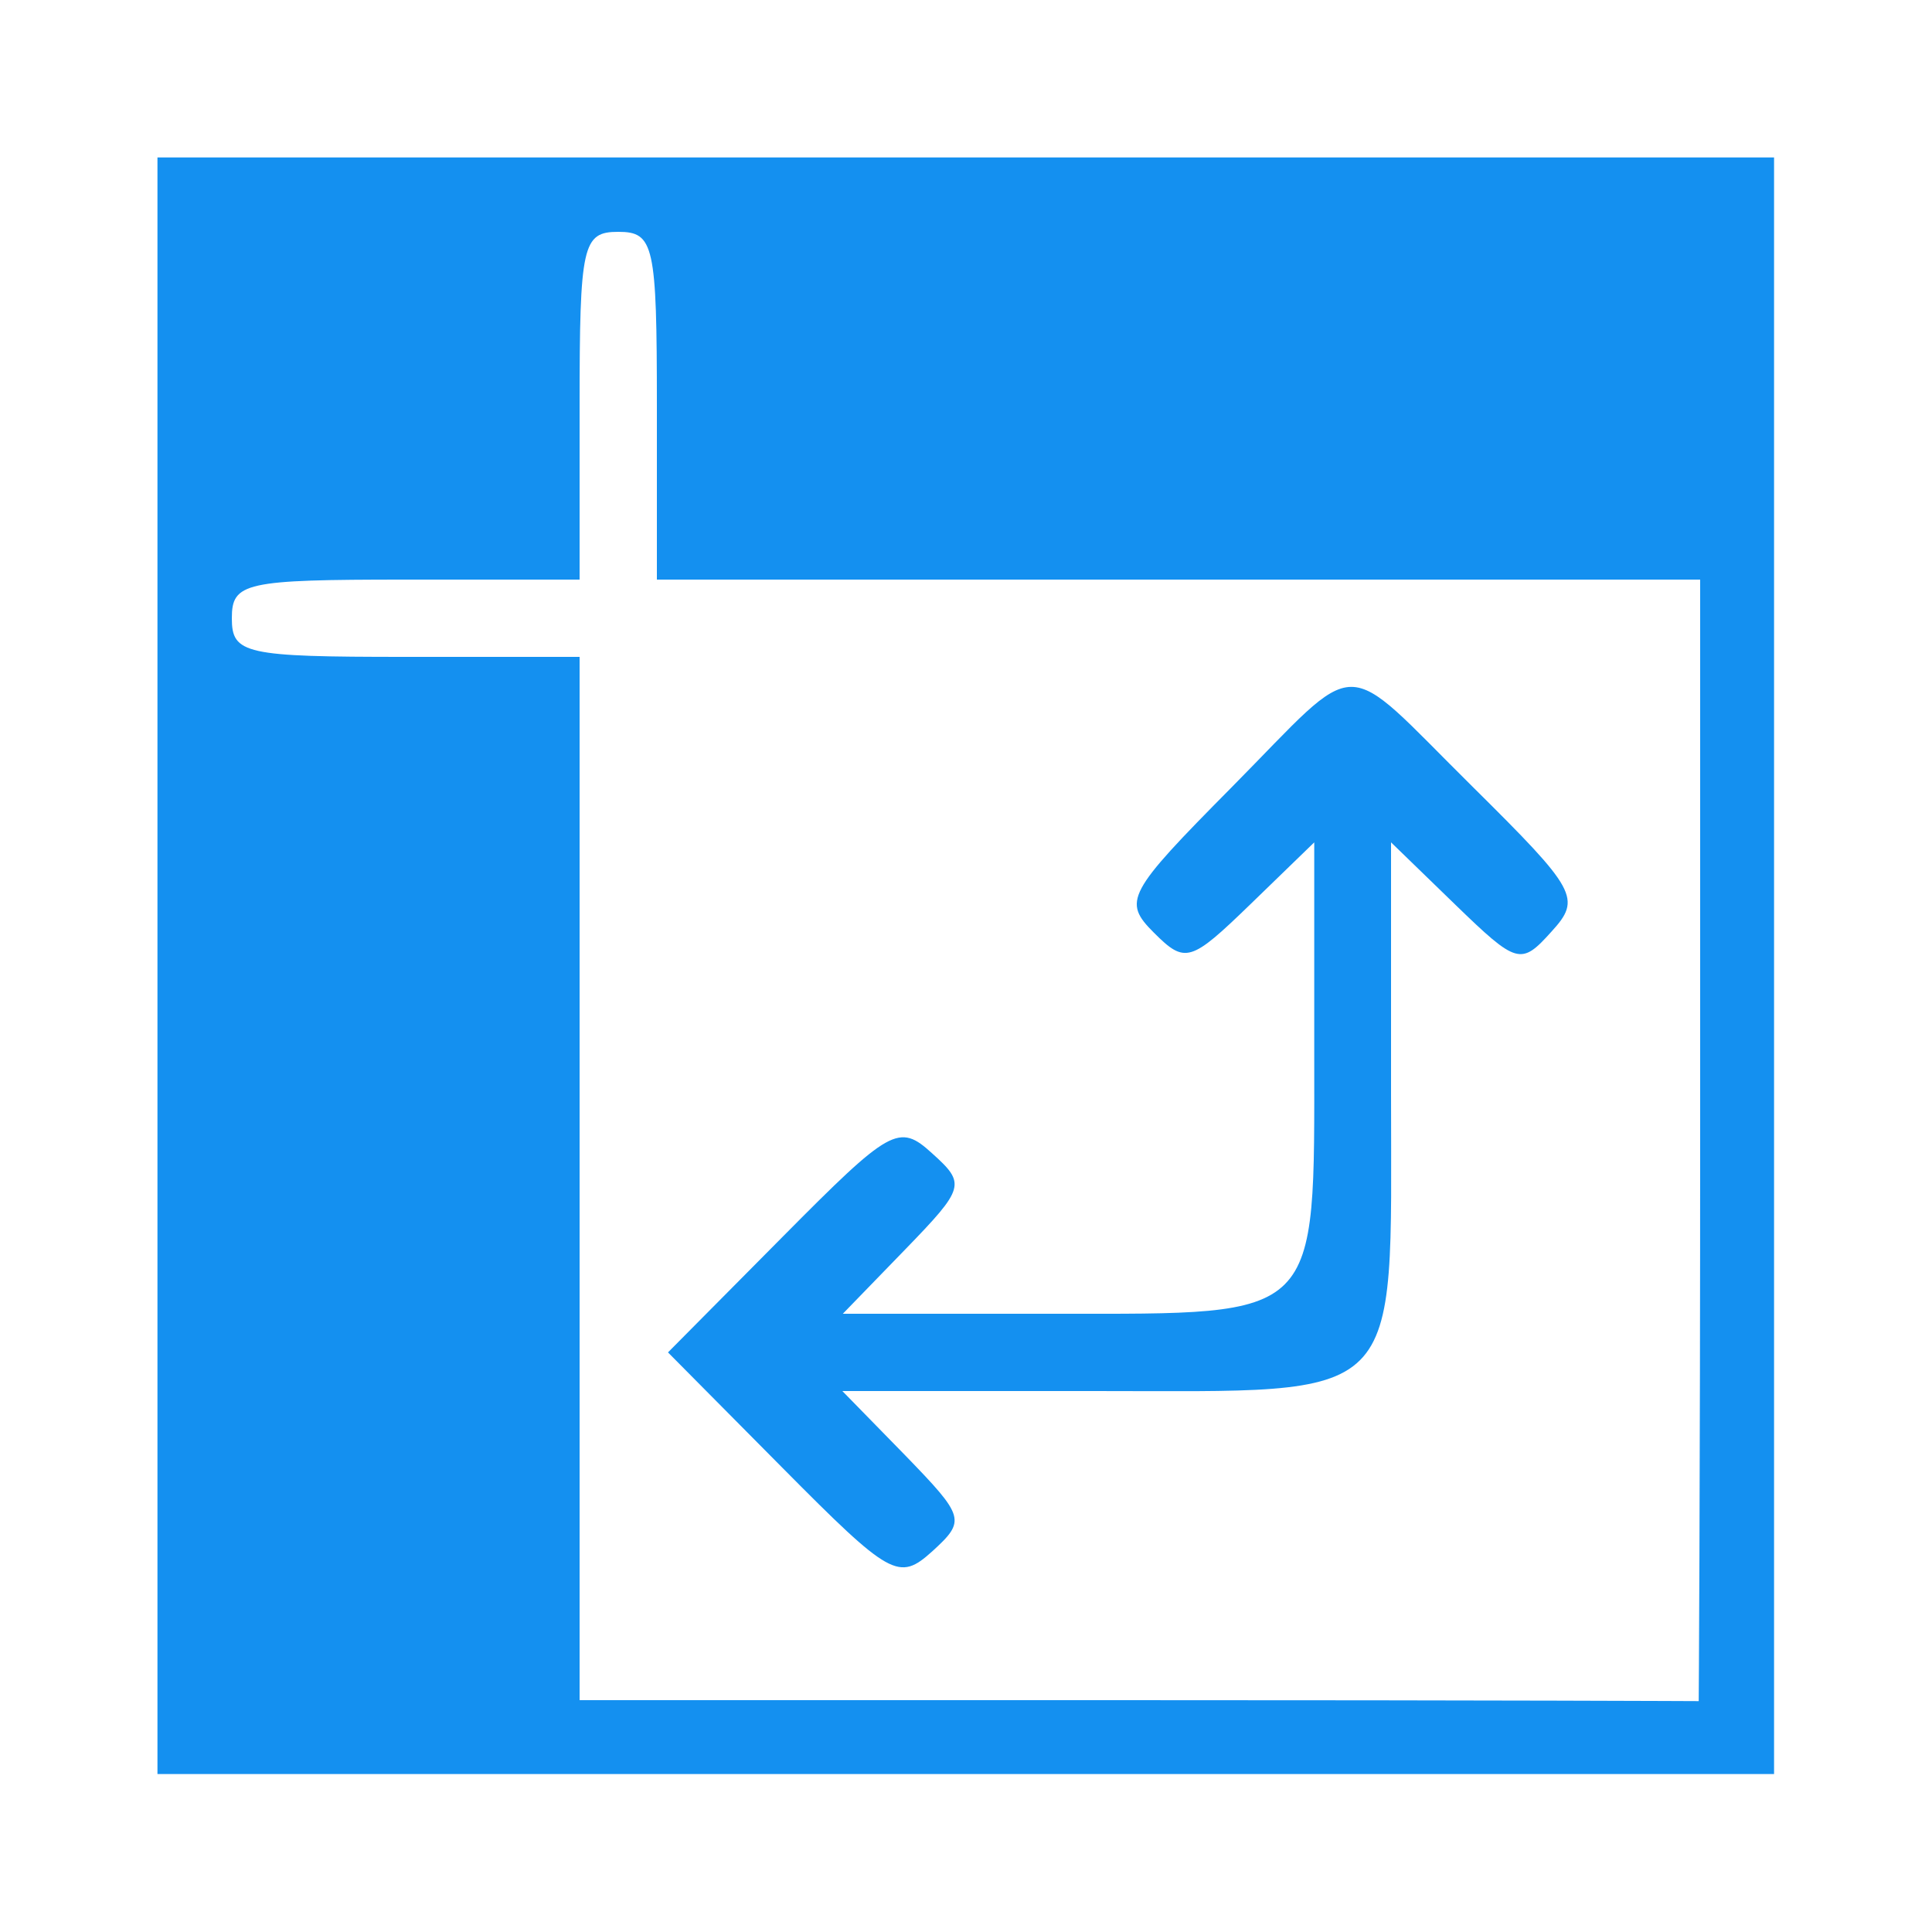 <?xml version="1.0" encoding="utf-8"?>
<!-- Generator: Adobe Illustrator 23.0.1, SVG Export Plug-In . SVG Version: 6.00 Build 0)  -->
<svg version="1.1" id="svg" xmlns="http://www.w3.org/2000/svg" xmlns:xlink="http://www.w3.org/1999/xlink" x="0px"
	y="0px" viewBox="0 0 400 400" style="enable-background:new 0 0 400 400;" xml:space="preserve">
	<style type="text/css">
		.st0 {
			fill-rule: evenodd;
			clip-rule: evenodd;
			fill: #1490F0;
		}
	</style>
	<g id="svgg">
		<path id="path0" class="st0" d="M32.6,32.6v334.7h334.7V32.6H32.6z M136,84v36h108h108v111.2c0,81.2-0.3,121-0.3,121
		s-39.3-0.2-120.5-0.2H120V244V136H84c-33.3,0-36-0.6-36-8s2.7-8,36-8h36V84c0-33.3,0.6-36,8-36S136,50.7,136,84 M254.9,163.1
		c-21.6,21.8-22.5,23.5-16,30c6.5,6.5,7.6,6.1,20-5.9l13.2-12.8v44c0,55.2,1.6,53.6-53.6,53.6h-44l12.9-13.3
		c12.4-12.8,12.6-13.6,5.6-19.9c-6.9-6.3-8.6-5.3-31,17.3L138.3,280l23.7,23.9c22.4,22.6,24.1,23.5,31,17.3c7-6.4,6.8-7.1-5.6-19.9
		L174.4,288h52c65,0,61.6,3.5,61.6-61.6v-52l13.3,12.9c12.8,12.4,13.6,12.6,19.9,5.6c6.3-6.9,5.3-8.6-16.4-30.1
		C277,135.3,282.4,135.3,254.9,163.1" />
	</g>
</svg>